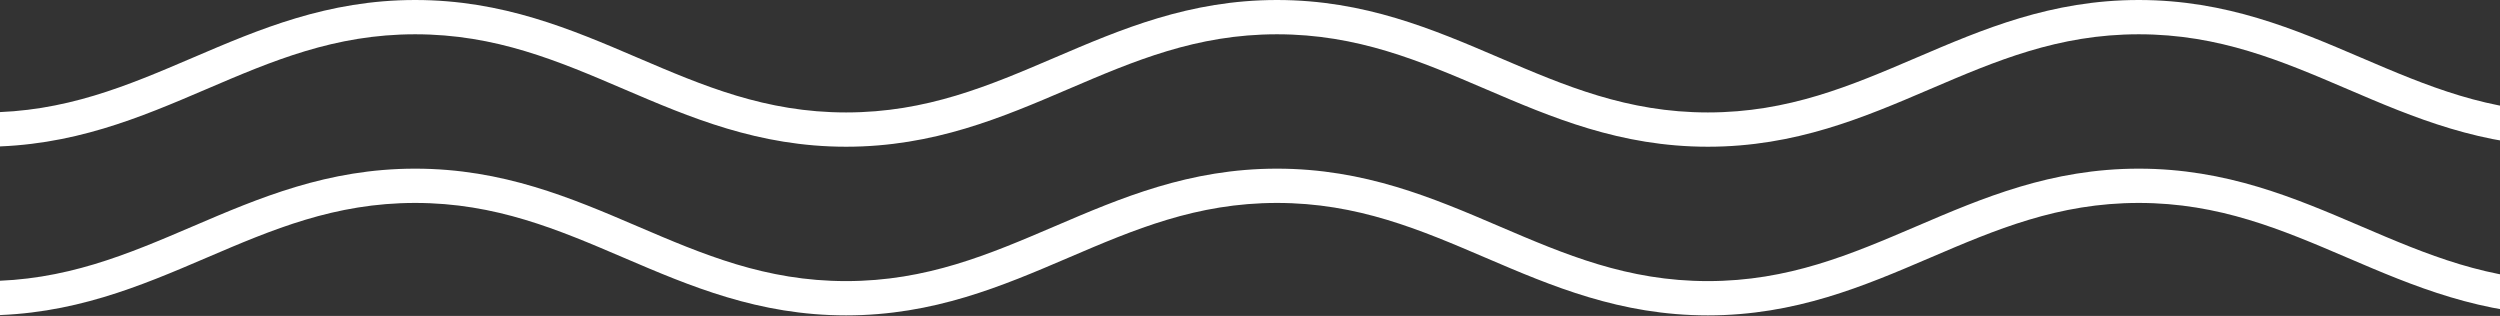 <svg width="1361" height="172" viewBox="0 0 1361 172" fill="none" xmlns="http://www.w3.org/2000/svg">
<rect x="0" y="0" width="1361" height="172" fill="#333333" stroke="none"/>
<path d="M1398.92 171.691C1351.2 171.691 1313.96 155.75 1277.96 140.328C1242.1 124.978 1208.23 110.477 1164.34 110.477C1120.45 110.477 1086.58 124.978 1050.72 140.328C1014.71 155.75 977.486 171.691 929.765 171.691C882.043 171.691 844.805 155.75 808.805 140.328C772.949 124.978 739.08 110.477 695.189 110.477C651.298 110.477 617.429 124.978 581.573 140.328C545.558 155.75 508.32 171.691 460.613 171.691C412.891 171.691 375.653 155.75 339.638 140.328C303.782 124.978 269.914 110.477 226.022 110.477C182.131 110.477 148.262 124.978 112.406 140.328C76.392 155.75 39.154 171.691 -8.554 171.691C-29.52 171.691 -50.285 168.595 -72 162.23L-66.744 144.317C-46.757 150.178 -27.72 153.029 -8.554 153.029C35.338 153.029 69.206 138.528 105.062 123.178C141.077 107.755 178.315 91.814 226.022 91.814C273.73 91.814 310.982 107.755 346.982 123.178C382.838 138.528 416.707 153.029 460.613 153.029C504.504 153.029 538.373 138.528 574.229 123.178C610.243 107.755 647.482 91.814 695.189 91.814C742.91 91.814 780.149 107.755 816.149 123.178C852.005 138.528 885.874 153.029 929.765 153.029C973.656 153.029 1007.52 138.528 1043.38 123.178C1079.4 107.755 1116.62 91.814 1164.34 91.814C1212.06 91.814 1249.3 107.755 1285.32 123.178C1321.17 138.528 1355.04 153.029 1398.93 153.029C1418.1 153.029 1437.13 150.178 1457.12 144.317L1462.36 162.23C1440.65 168.595 1419.9 171.691 1398.92 171.691Z" fill="white"/>
<path d="M1398.92 79.877C1351.2 79.877 1313.96 63.936 1277.96 48.514C1242.1 33.163 1208.23 18.662 1164.34 18.662C1120.45 18.662 1086.58 33.163 1050.72 48.514C1014.71 63.936 977.486 79.877 929.765 79.877C882.043 79.877 844.805 63.936 808.805 48.514C772.949 33.163 739.08 18.662 695.189 18.662C651.298 18.662 617.429 33.163 581.573 48.514C545.558 63.936 508.32 79.877 460.613 79.877C412.891 79.877 375.653 63.936 339.638 48.514C303.782 33.163 269.914 18.662 226.022 18.662C182.131 18.662 148.262 33.163 112.406 48.514C76.392 63.936 39.154 79.877 -8.554 79.877C-29.52 79.877 -50.27 76.781 -72 70.416L-66.744 52.502C-46.757 58.363 -27.72 61.214 -8.554 61.214C35.338 61.214 69.206 46.714 105.062 31.363C141.077 15.941 178.315 0 226.022 0C273.73 0 310.982 15.941 346.982 31.363C382.838 46.714 416.707 61.214 460.613 61.214C504.504 61.214 538.373 46.714 574.229 31.363C610.243 15.941 647.482 0 695.189 0C742.91 0 780.149 15.941 816.149 31.363C852.005 46.714 885.874 61.214 929.765 61.214C973.656 61.214 1007.52 46.714 1043.38 31.363C1079.4 15.941 1116.62 0 1164.34 0C1212.06 0 1249.3 15.941 1285.32 31.363C1321.17 46.714 1355.04 61.214 1398.93 61.214C1418.1 61.214 1437.13 58.363 1457.12 52.502L1462.36 70.416C1440.65 76.781 1419.88 79.877 1398.92 79.877Z" fill="white"/>
</svg>
